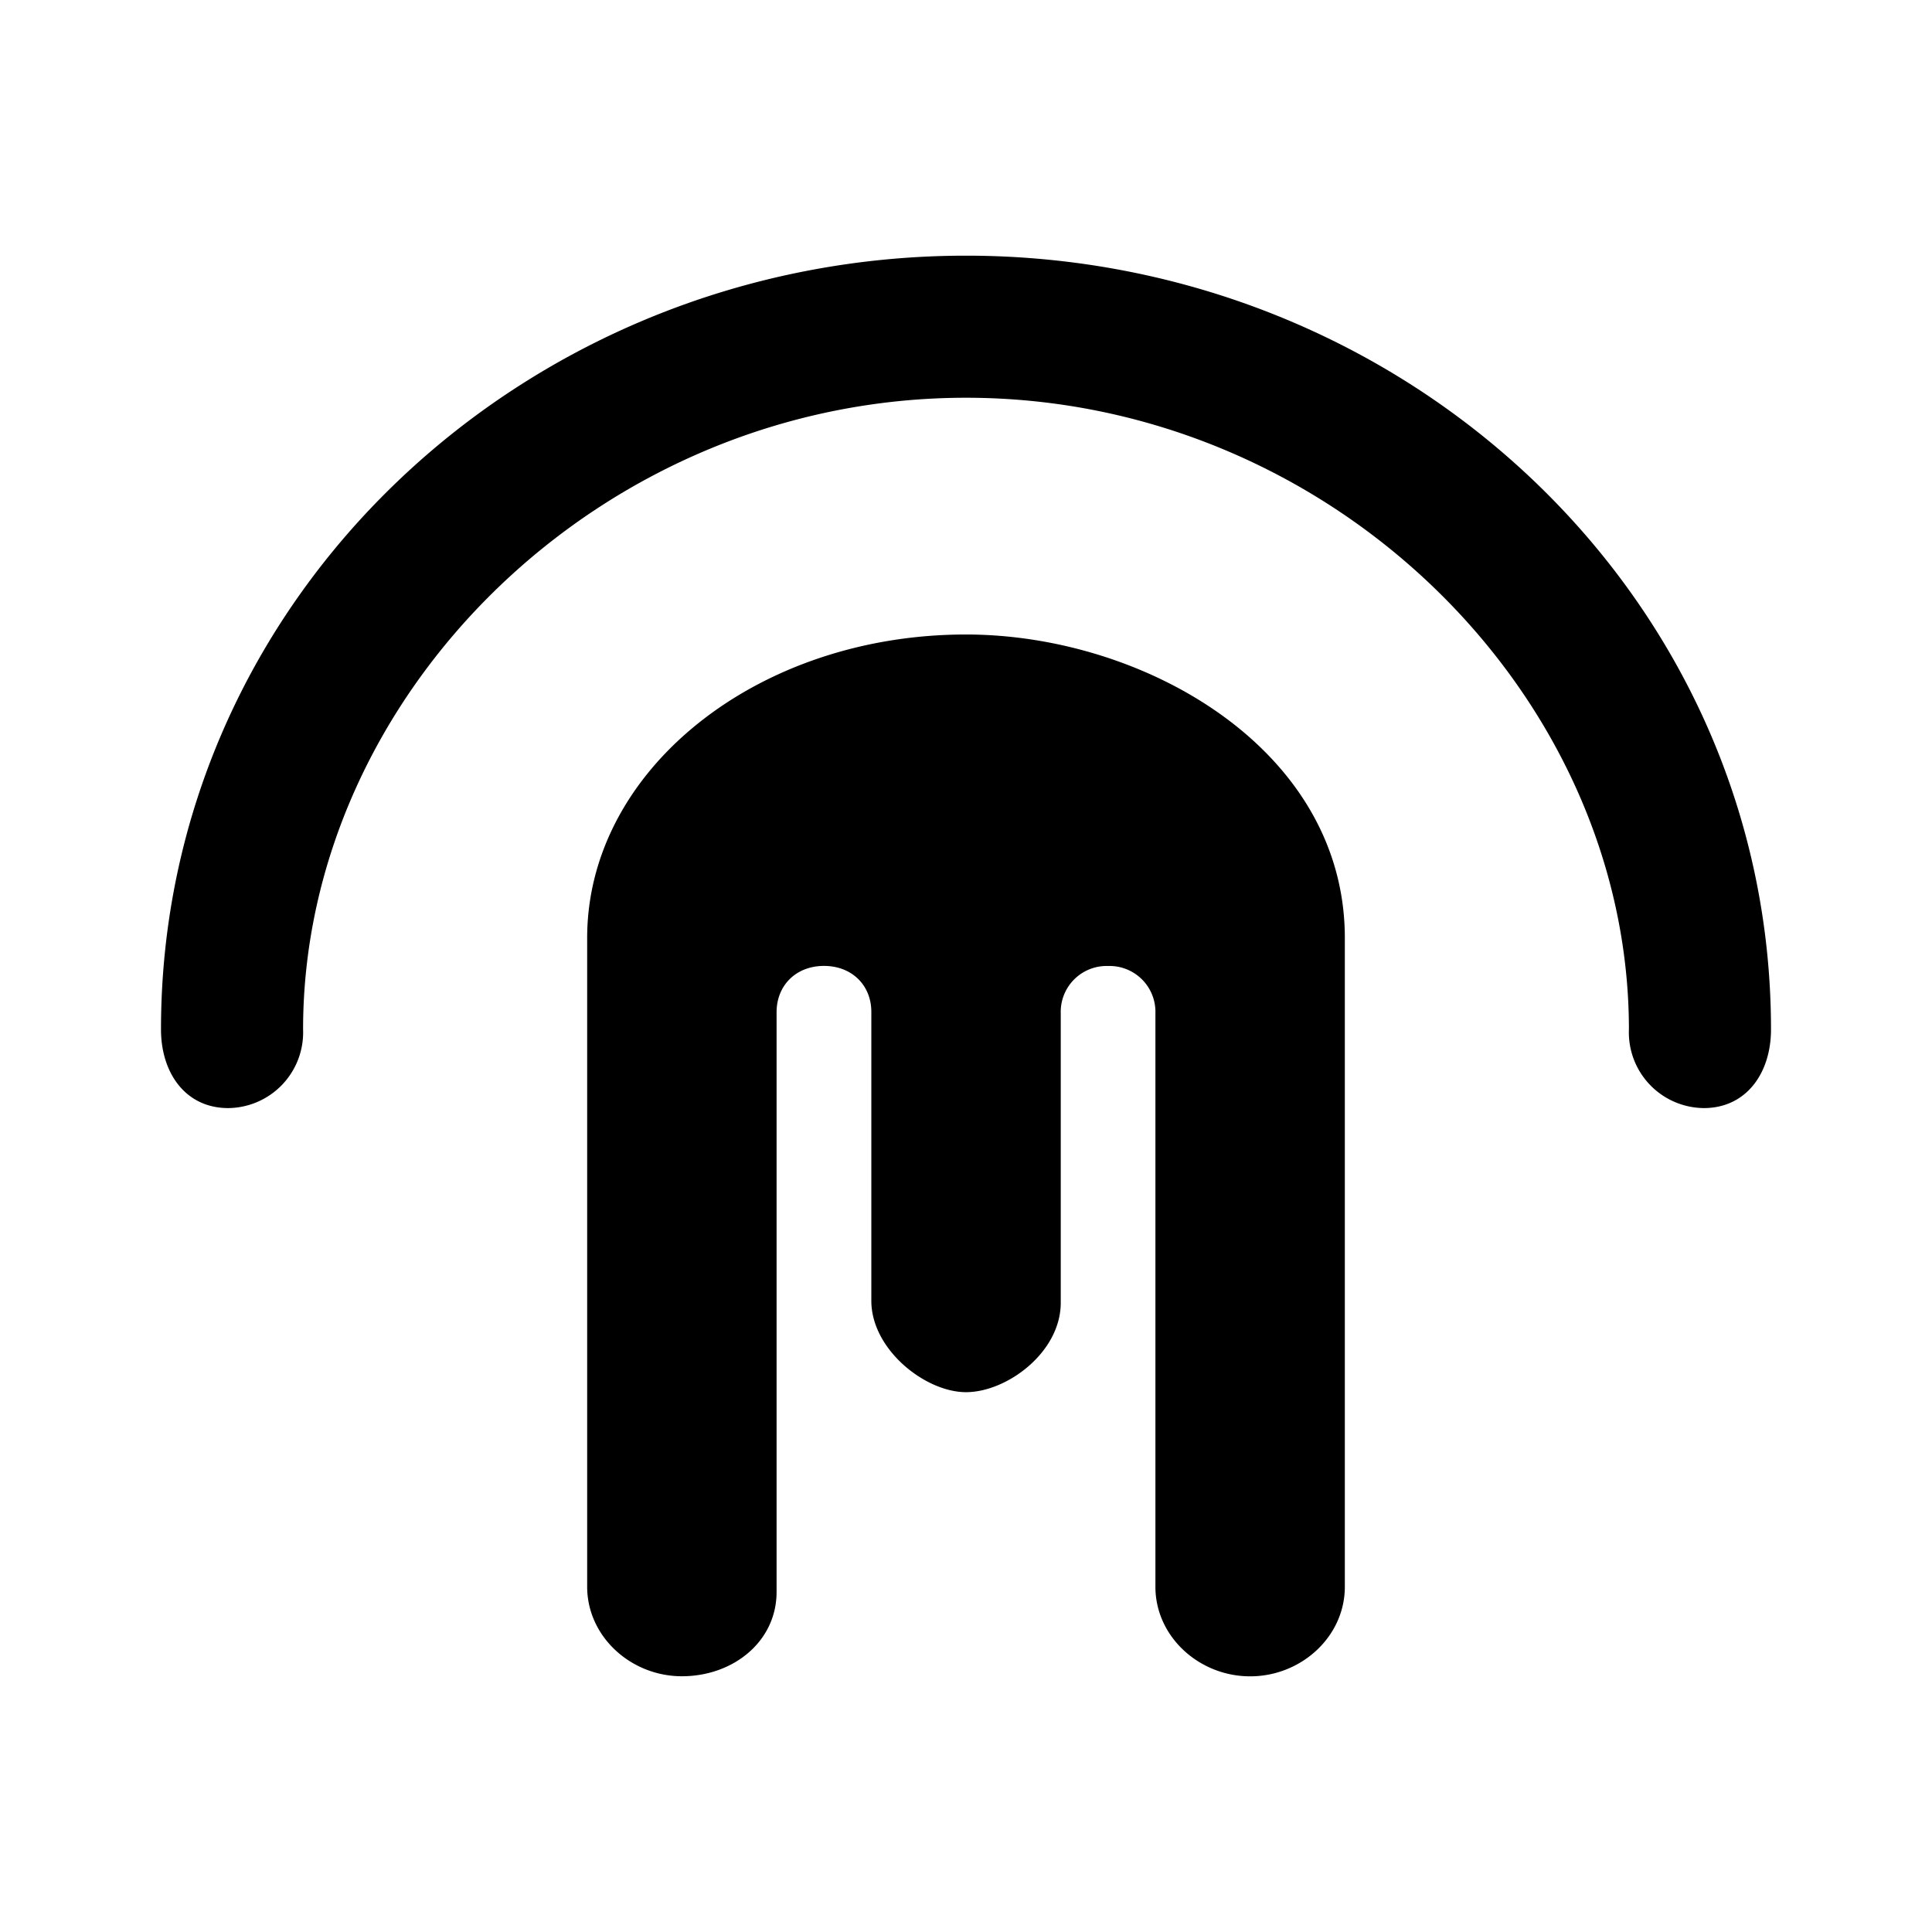 <svg xmlns="http://www.w3.org/2000/svg" xmlns:xlink="http://www.w3.org/1999/xlink" width="24" height="24" viewBox="0 0 24 24"><path fill="currentColor" d="M12 4.941c-4.518 0-8.235 3.67-8.235 7.847a.94.94 0 0 1-.93.977c-.53 0-.835-.436-.835-.977c0-5.365 4.53-9.612 10-9.612s10 4.247 10 9.612c0 .541-.306.977-.835.977a.94.94 0 0 1-.93-.977c0-4.176-3.717-7.847-8.235-7.847"/><path fill="currentColor" d="M16.706 11.688v8.024c0 .617-.54 1.112-1.176 1.112s-1.177-.495-1.177-1.112v-7.124a.57.57 0 0 0-.588-.588a.57.57 0 0 0-.588.588v3.595c0 .617-.67 1.111-1.177 1.111c-.506 0-1.176-.53-1.176-1.135V12.57c0-.33-.241-.571-.588-.571s-.589.241-.589.576v7.2c0 .618-.54 1.048-1.176 1.048s-1.177-.495-1.177-1.112v-8.059c0-2.082 2.106-3.77 4.706-3.77c2.218 0 4.73 1.435 4.706 3.805"/></svg>